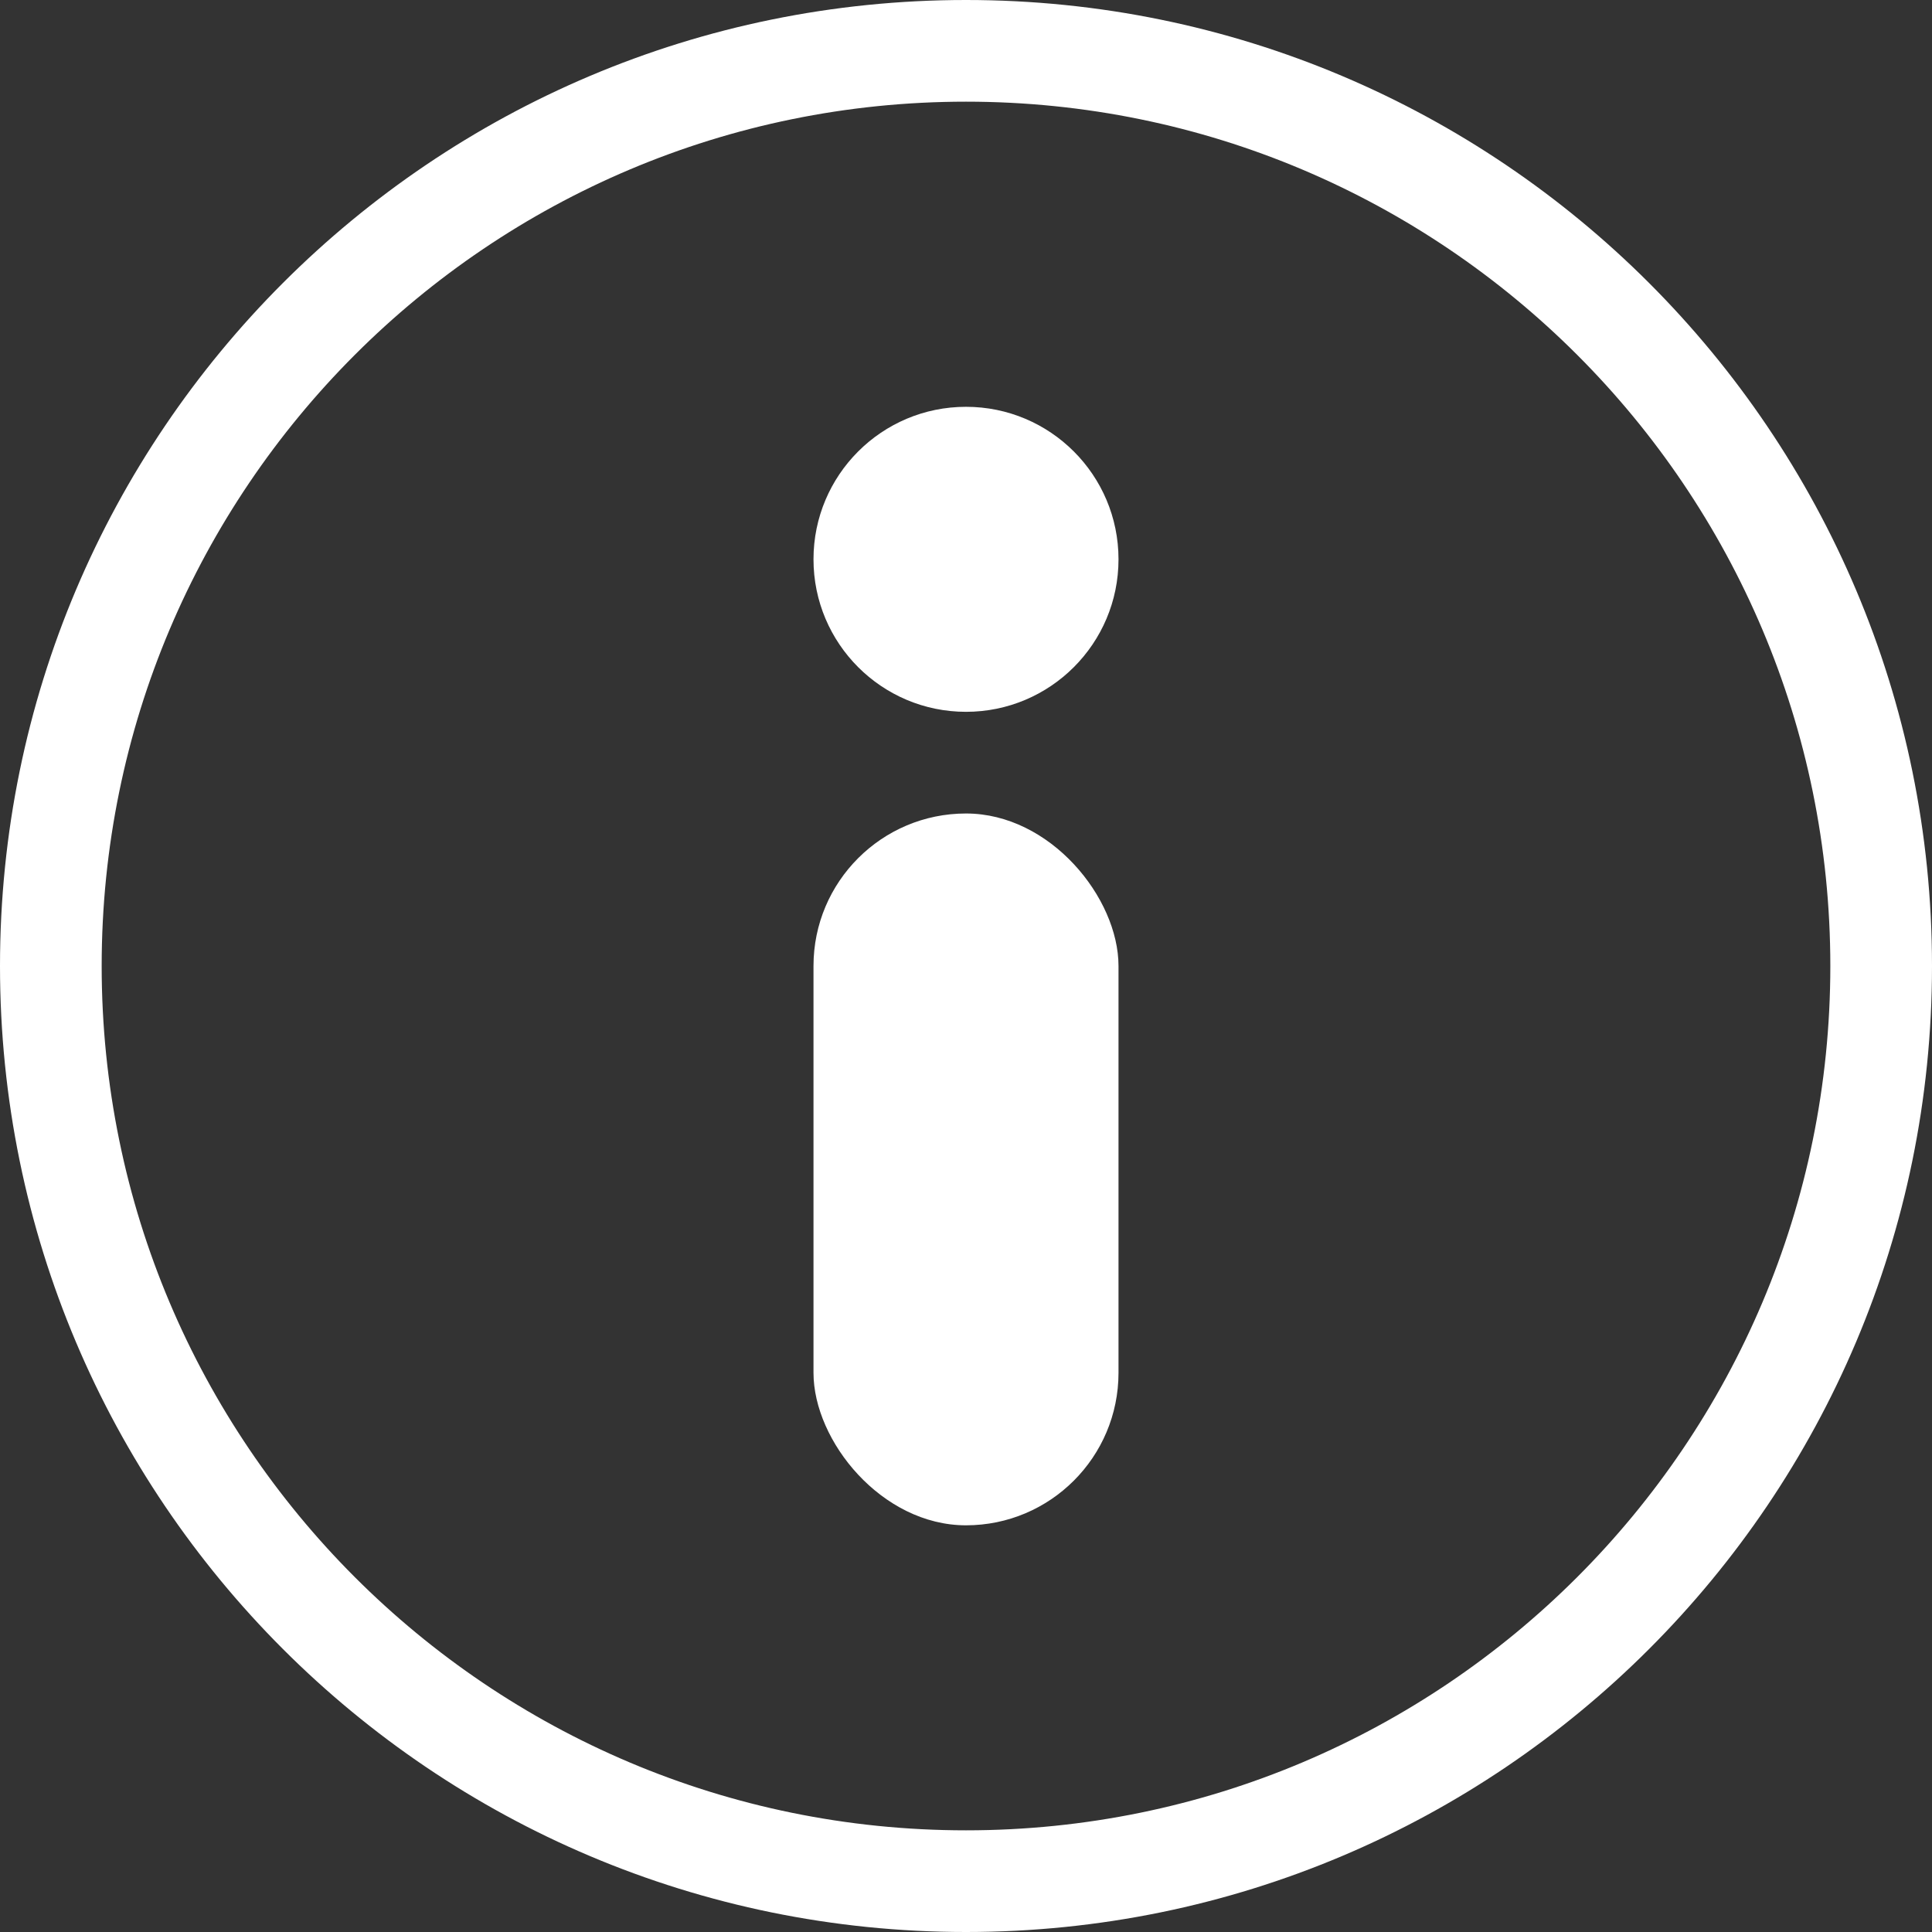 <?xml version="1.0" encoding="UTF-8"?>
<svg width="16px" height="16px" viewBox="0 0 16 16" version="1.1" xmlns="http://www.w3.org/2000/svg" xmlns:xlink="http://www.w3.org/1999/xlink">
    <rect x="0" y="0" width="16" height="16" fill="#333333" stroke="none"/>
    <!-- Generator: Sketch 48.2 (47327) - http://www.bohemiancoding.com/sketch -->
    <title>Icon_Info</title>
    <desc>Created with Sketch.</desc>
    <defs></defs>
    <g id="Assets" stroke="none" stroke-width="1" fill="none" fill-rule="evenodd" transform="translate(-95, -56)">
        <g id="Icon_Info" transform="translate(95, 56)" fill="#FFFFFF">
            <path d="M8,15.158 C11.953,15.158 15.158,11.953 15.158,8 C15.158,4.047 11.953,0.842 8,0.842 C4.047,0.842 0.842,4.047 0.842,8 C0.842,11.953 4.047,15.158 8,15.158 Z M8,16 C3.582,16 0,12.418 0,8 C0,3.582 3.582,0 8,0 C12.418,0 16,3.582 16,8 C16,12.418 12.418,16 8,16 Z" id="Oval-3" fill-rule="nonzero"></path>
            <circle id="Oval-4" cx="8" cy="4.632" r="1.263"></circle>
            <rect id="Rectangle-8" x="6.737" y="6.737" width="2.526" height="5.895" rx="1.263"></rect>
        </g>
    </g>
</svg>